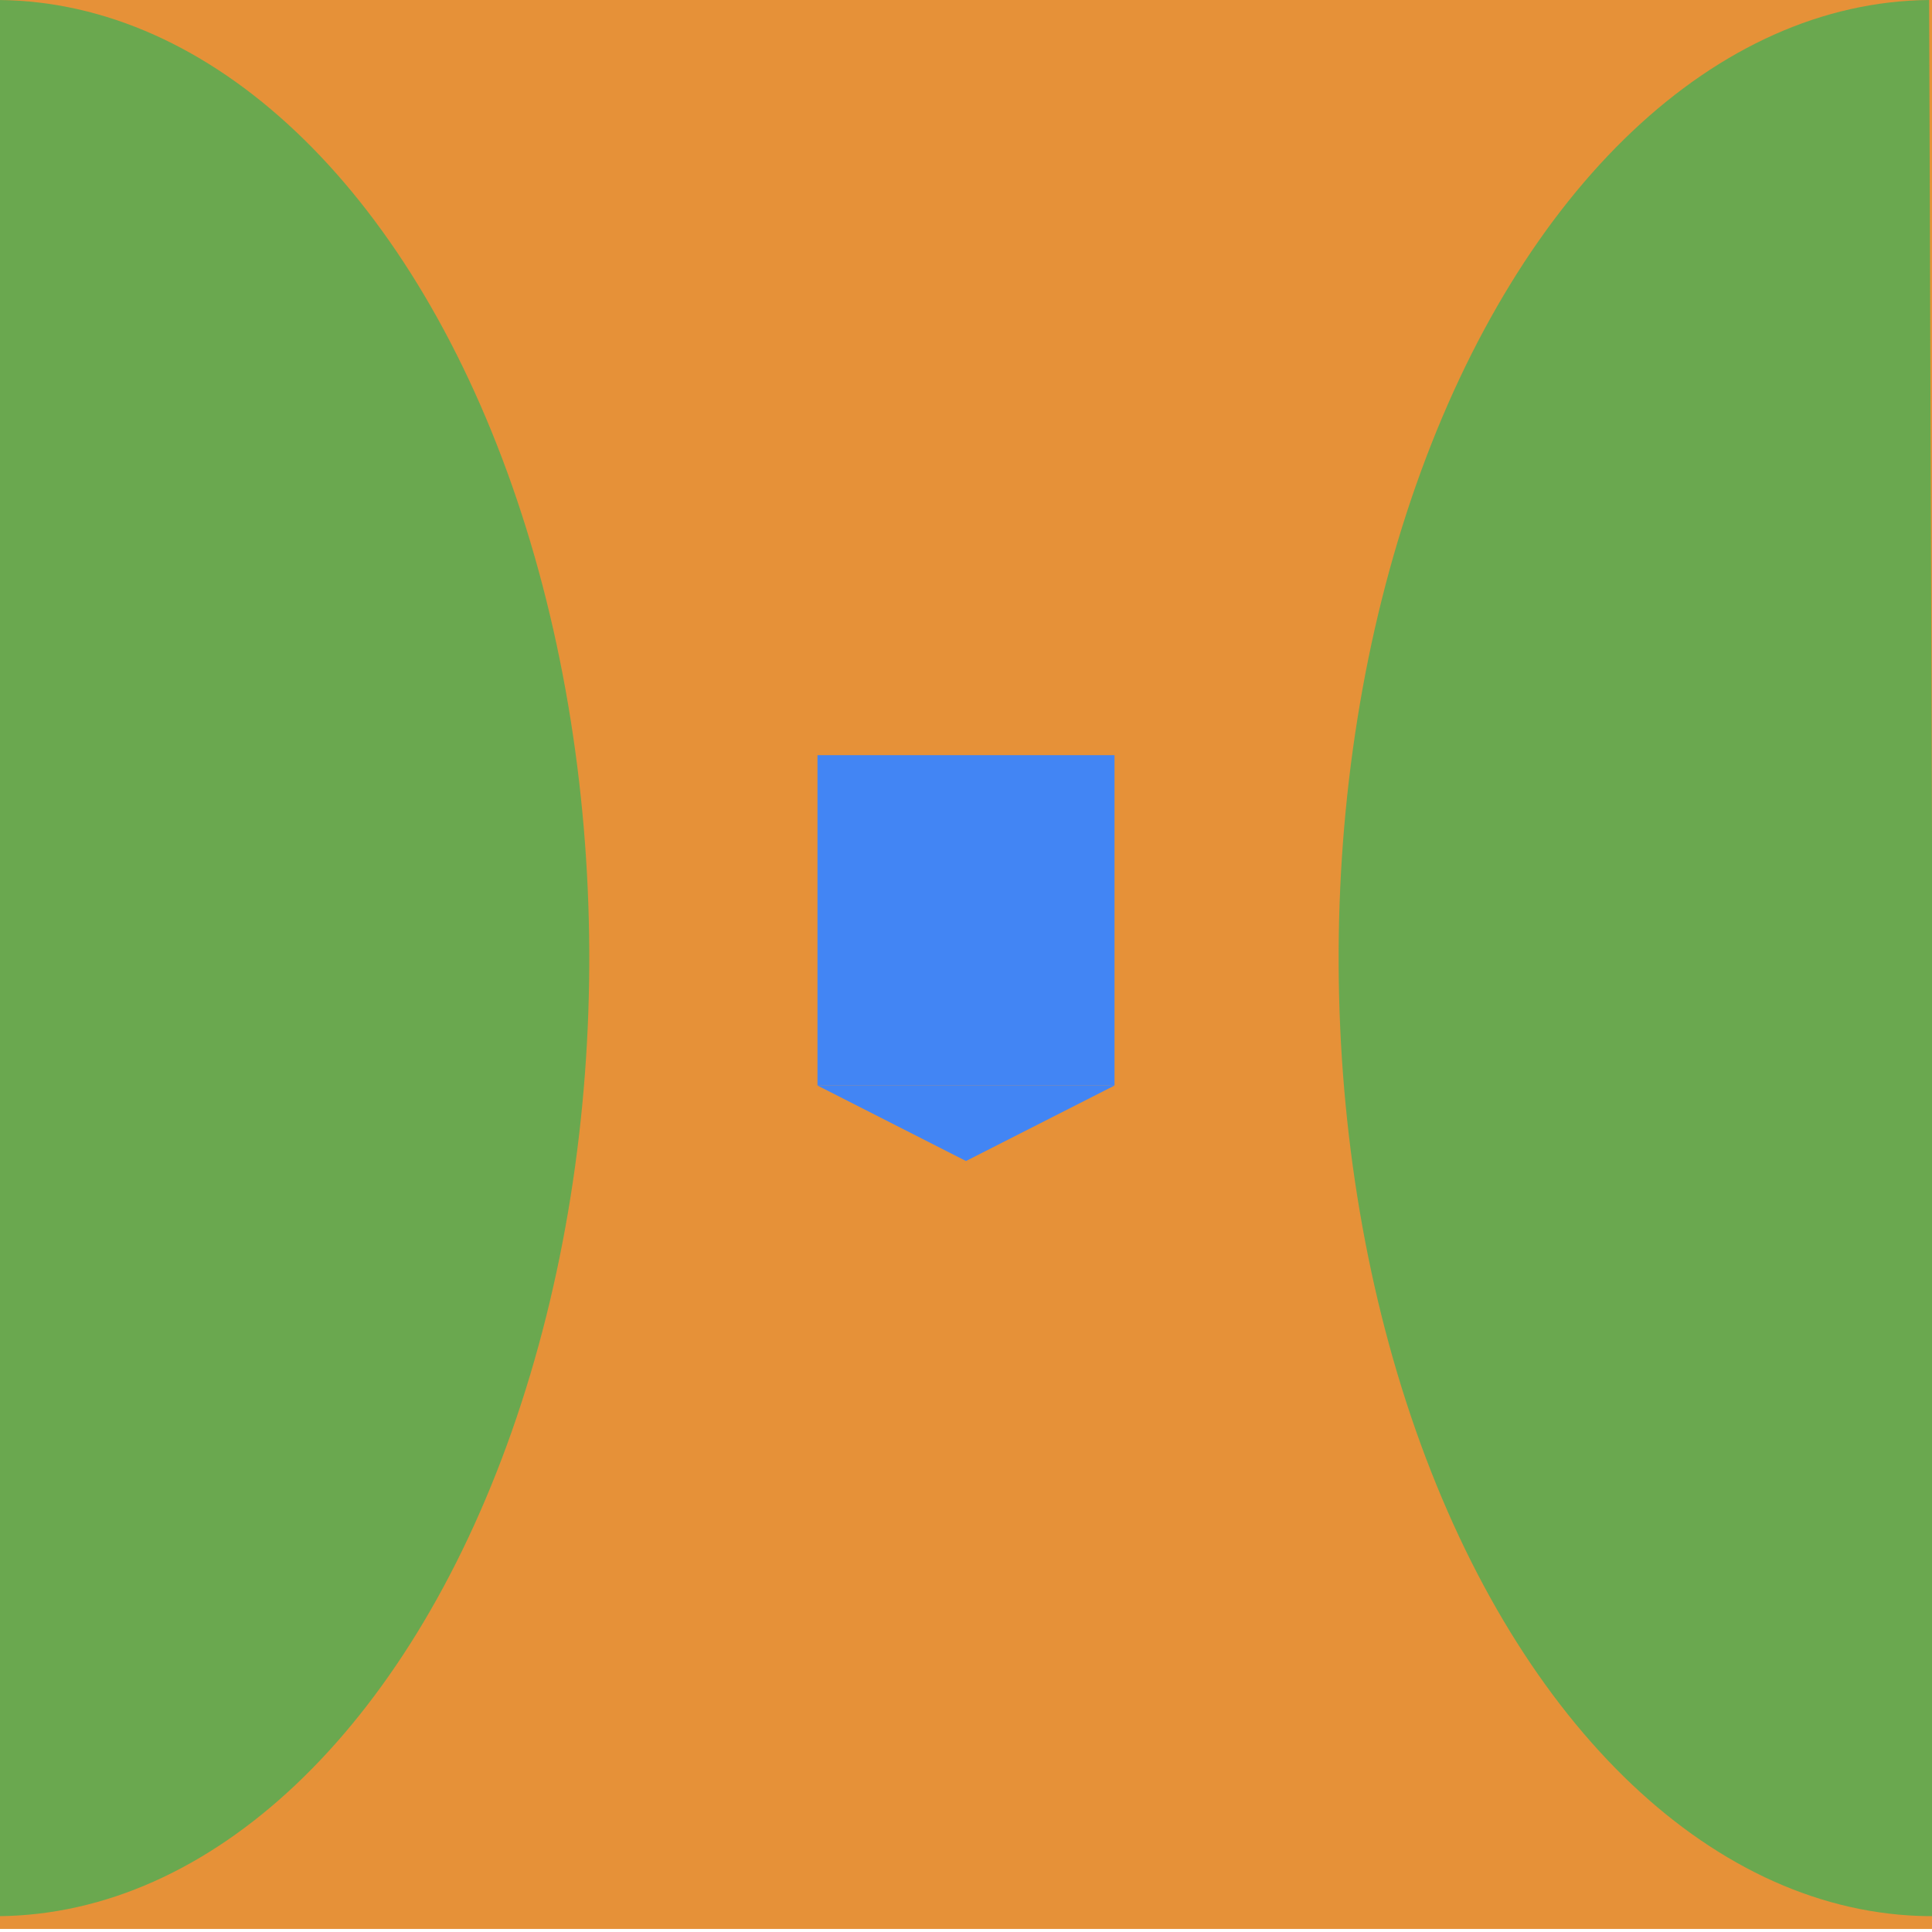 <svg version="1.1" viewBox="0.0 0.0 200.0 200.0" fill="none" stroke="none" stroke-linecap="square" stroke-miterlimit="10" xmlns:xlink="http://www.w3.org/1999/xlink" xmlns="http://www.w3.org/2000/svg"><rect x="0.0" y="0.0" width="200.0" height="200.0" fill="#333333" stroke="none"/><clipPath id="g29388671cc6_0_136.0"><path d="m0 0l200.0 0l0 200.0l-200.0 0l0 -200.0z" clip-rule="nonzero"/></clipPath><g clip-path="url(#g29388671cc6_0_136.0)"><path fill="#ffffff" d="m0 0l200.0 0l0 200.0l-200.0 0z" fill-rule="evenodd"/><path fill="#e69138" d="m-0.001 -0.001l200.0 0l0 199.685l-200.0 0z" fill-rule="evenodd"/><path fill="#6aa84f" d="m-1.074 0.005l0 0c21.991 -0.353 42.423 18.279 53.579 48.86c11.157 30.581 11.338 68.45 0.476 99.305c-10.862 30.855 -31.113 49.995 -53.105 50.191l-0.339 -99.18z" fill-rule="evenodd"/><path fill="#6aa84f" d="m200.651 198.357l0 0c-21.991 0.353 -42.423 -18.279 -53.579 -48.86c-11.157 -30.581 -11.338 -68.45 -0.476 -99.305c10.862 -30.855 31.113 -49.995 53.105 -50.191l0.339 99.18z" fill-rule="evenodd"/><path fill="#4285f4" d="m115.374 112.374l-15.374 7.813l-15.374 -7.813z" fill-rule="evenodd"/><path fill="#4285f4" d="m84.626 78.175l30.748 0l0 34.199l-30.748 0z" fill-rule="evenodd"/></g></svg>